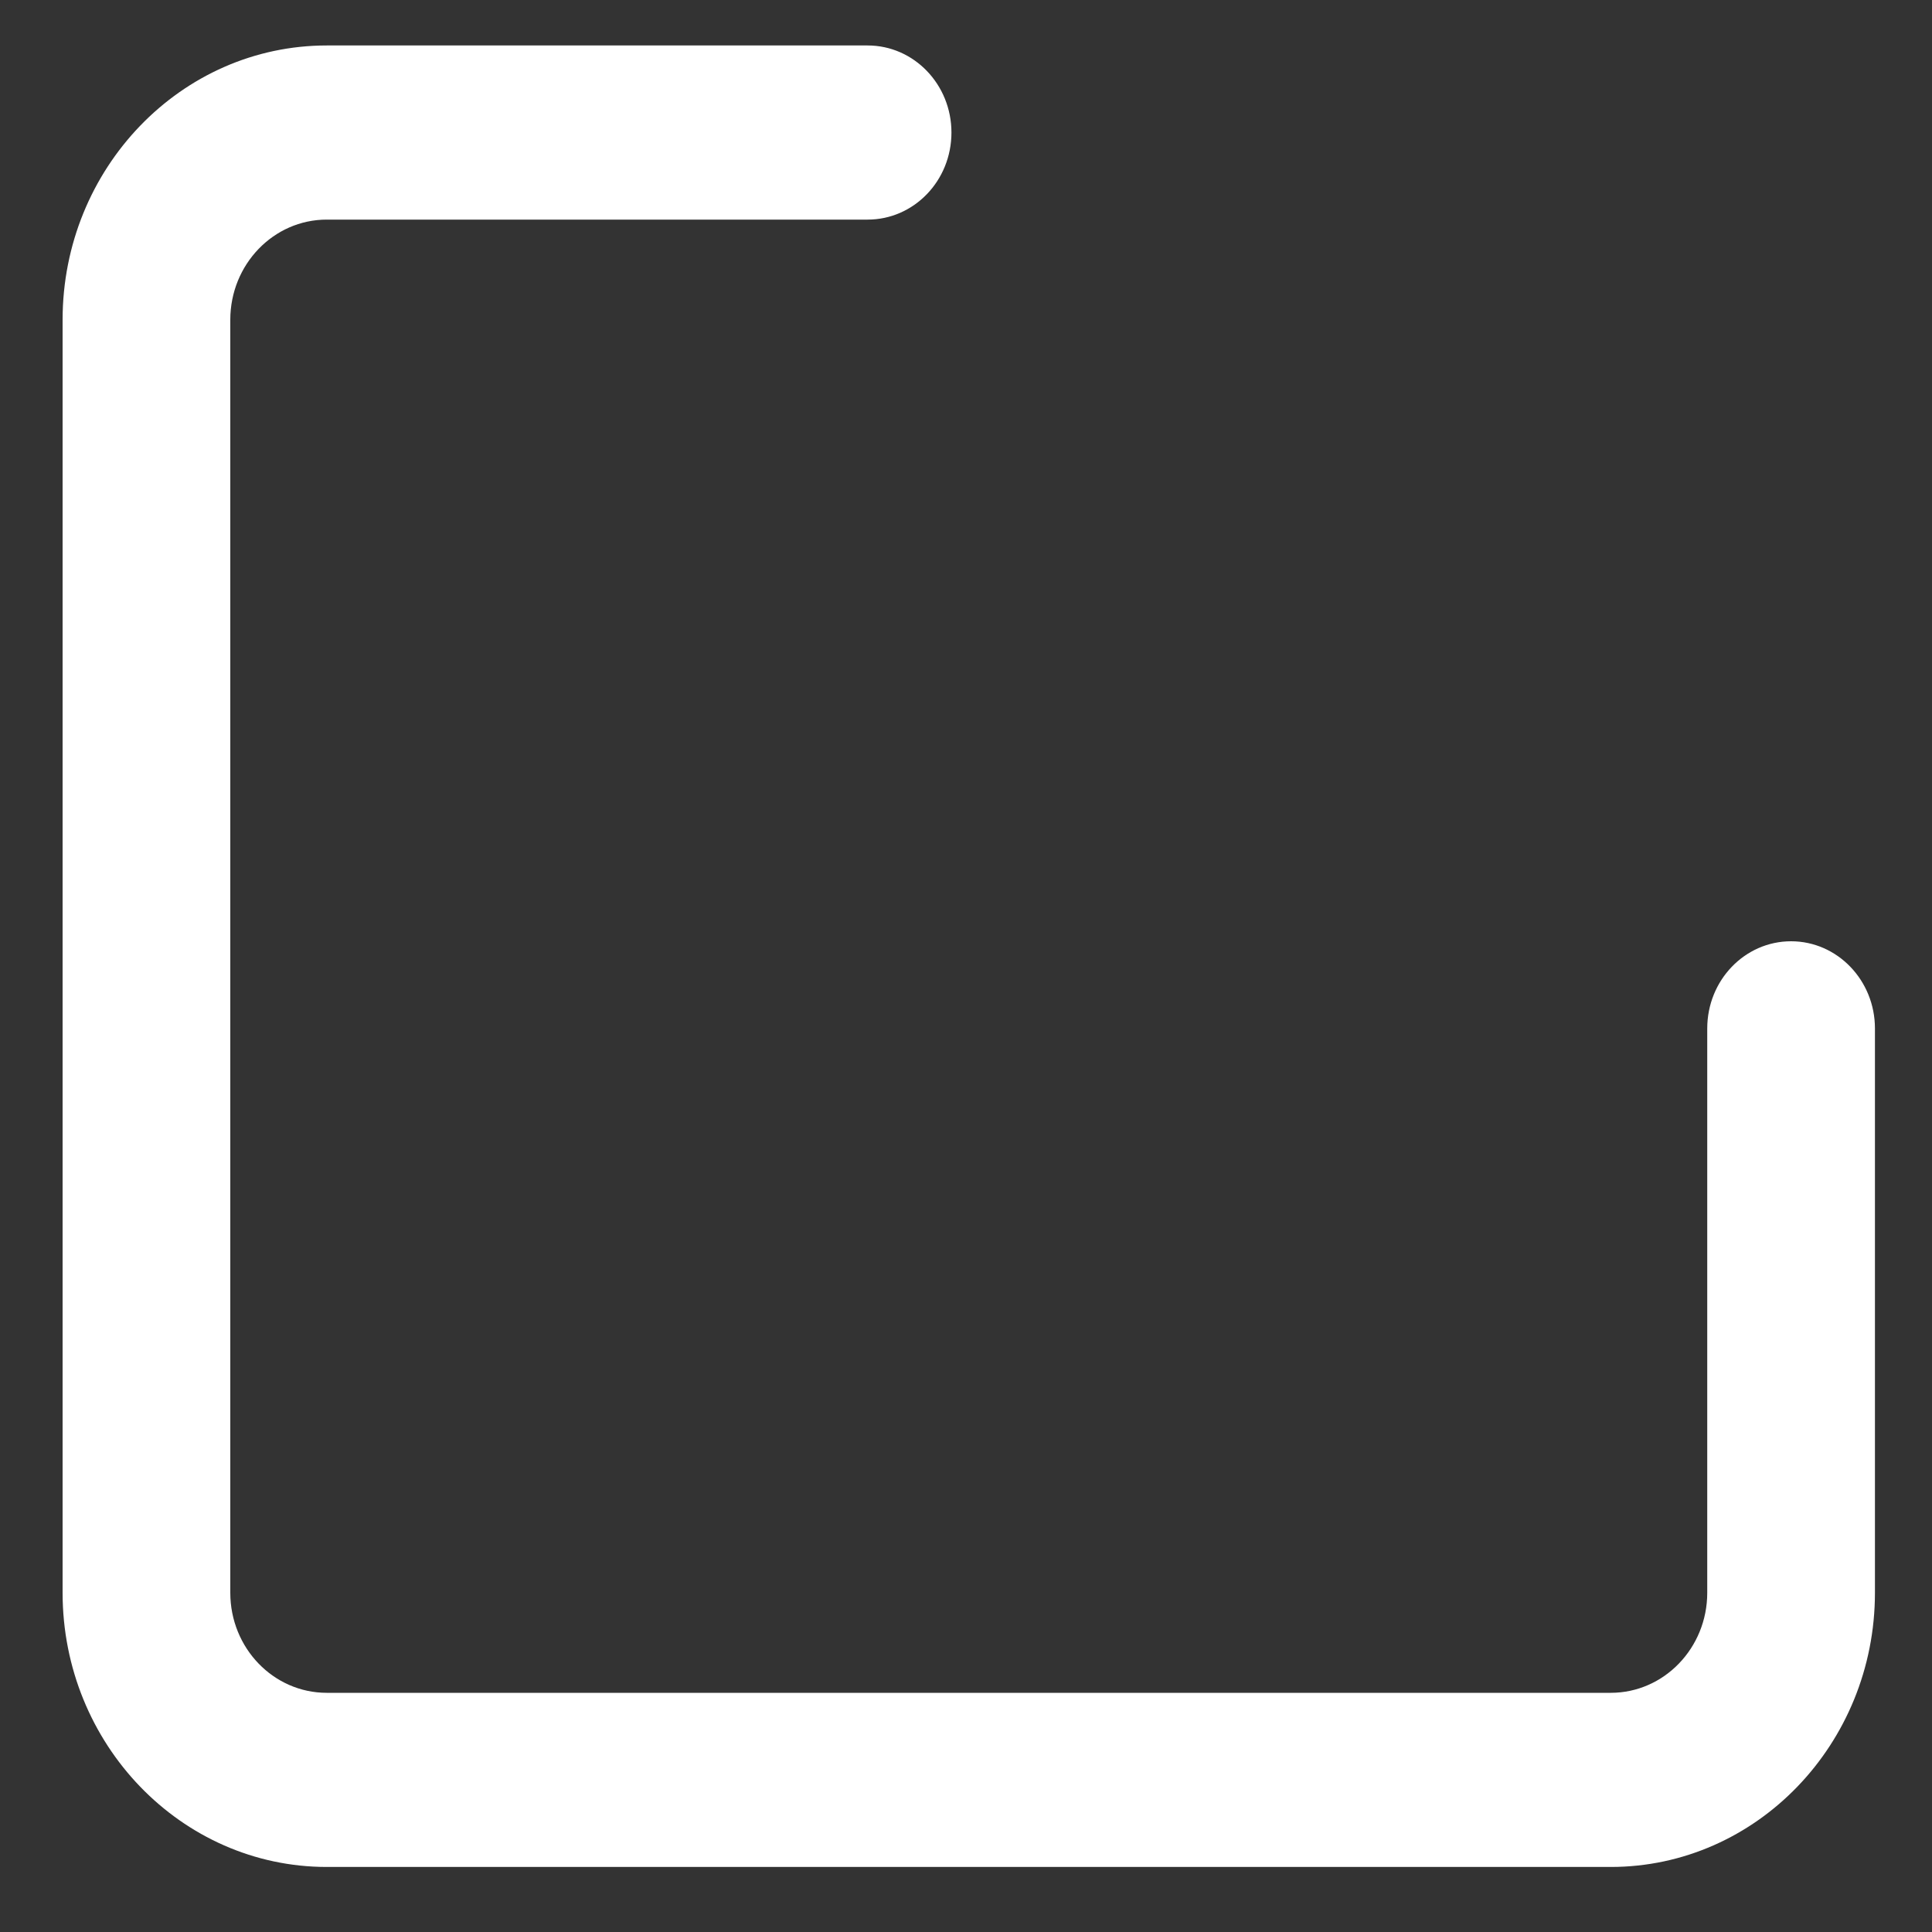 ﻿<?xml version="1.0" encoding="utf-8"?>
<svg version="1.1" xmlns:xlink="http://www.w3.org/1999/xlink" width="15px" height="15px" xmlns="http://www.w3.org/2000/svg">
  <rect width="100%" height="100%" fill="#333333" stroke="none"/>
  <g transform="matrix(1 0 0 1 -3672 -413 )">
    <path d="M 14.557 7.985  C 14.557 7.611  14.265 7.308  13.906 7.308  C 13.546 7.308  13.255 7.611  13.255 7.985  L 13.255 12.366  C 13.255 12.795  12.919 13.143  12.506 13.143  L 2.537 13.143  C 2.123 13.143  1.788 12.795  1.788 12.366  L 1.788 2.483  C 1.788 2.054  2.123 1.705  2.537 1.705  L 6.736 1.705  C 7.096 1.705  7.387 1.403  7.387 1.029  C 7.387 0.656  7.096 0.353  6.736 0.353  L 2.537 0.353  C 1.406 0.353  0.486 1.308  0.486 2.483  L 0.486 12.366  C 0.486 13.54  1.406 14.495  2.537 14.495  L 12.506 14.495  C 13.637 14.495  14.557 13.54  14.557 12.366  L 14.557 7.985  Z " fill-rule="nonzero" fill="#ffffff" stroke="none" transform="matrix(1 0 0 1 3672 413 )" />
  </g>
</svg>